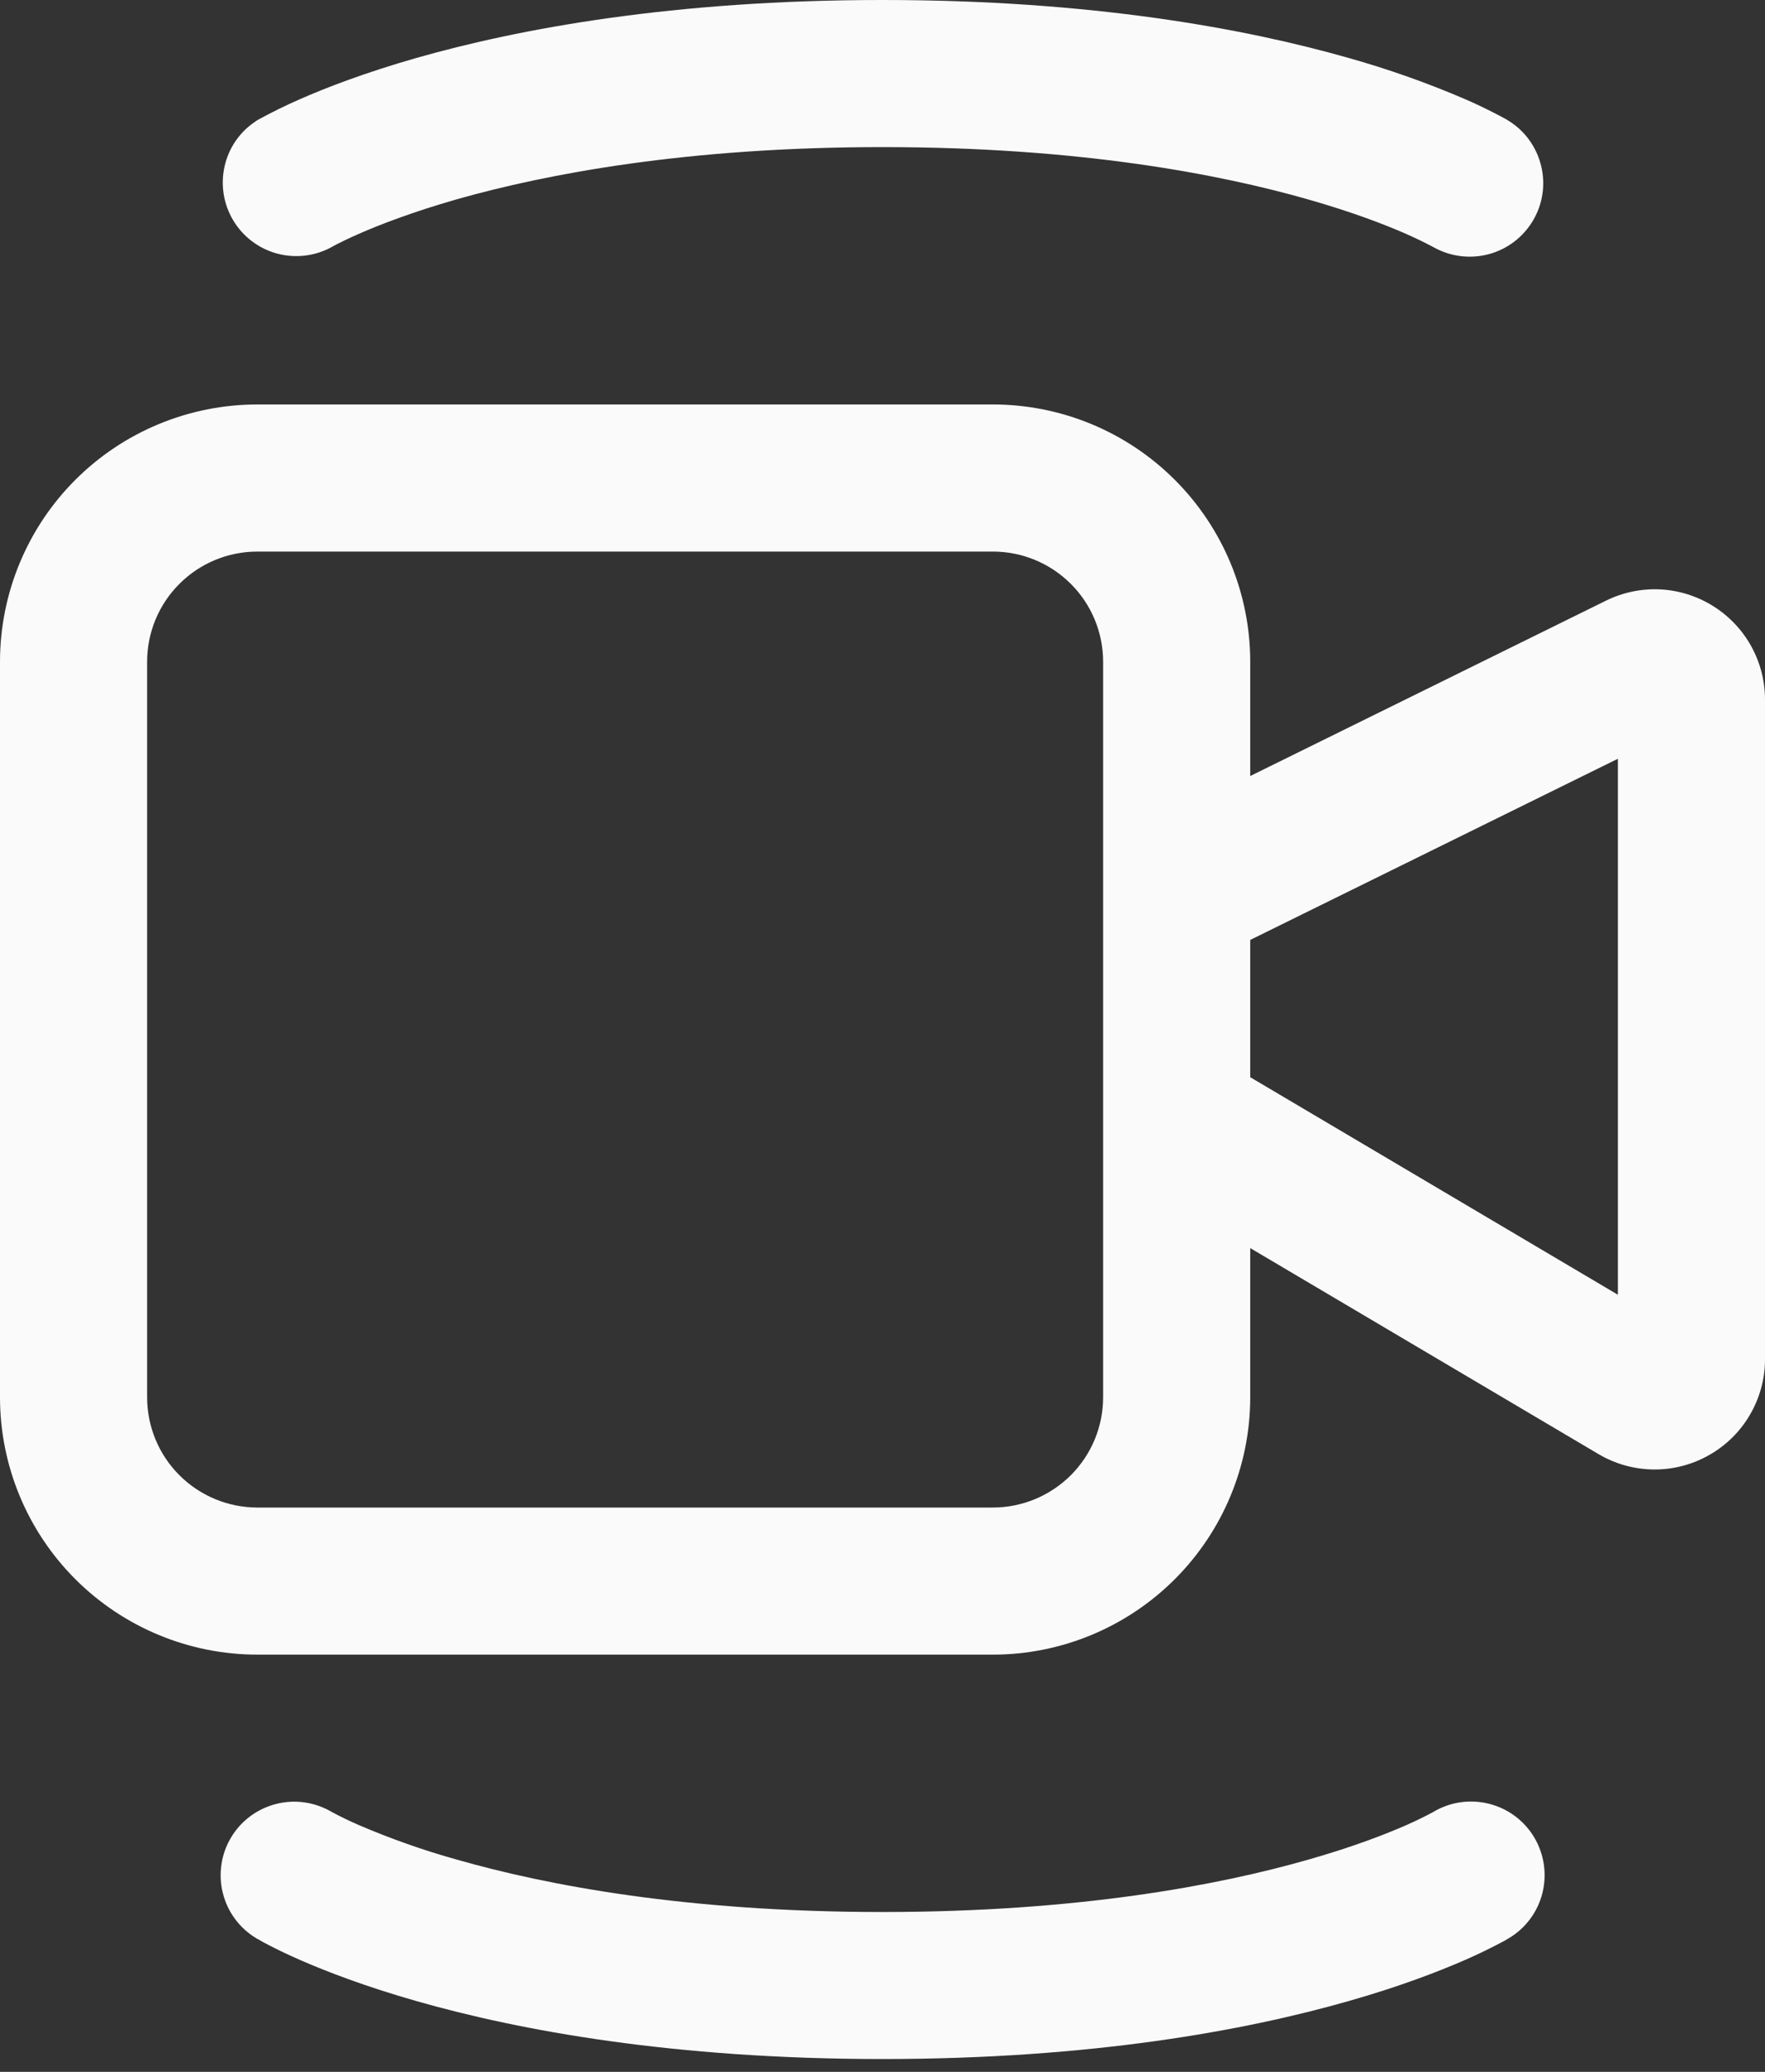 <svg width="23" height="27" viewBox="0 0 23 27" fill="none" xmlns="http://www.w3.org/2000/svg">
<rect x="0" y="0" width="23" height="27" fill="#333333" stroke="none"/>
<path d="M3.341 1.575C3.132 1.709 2.984 1.919 2.928 2.161C2.872 2.403 2.911 2.657 3.038 2.87C3.165 3.083 3.37 3.239 3.609 3.304C3.848 3.369 4.104 3.339 4.321 3.22L4.33 3.215L4.387 3.184C4.446 3.154 4.541 3.107 4.675 3.048C4.943 2.93 5.368 2.765 5.953 2.597C7.125 2.265 8.953 1.917 11.5 1.917C14.047 1.917 15.875 2.264 17.047 2.599C17.633 2.766 18.057 2.931 18.325 3.049C18.442 3.101 18.558 3.156 18.67 3.216L18.68 3.221C18.898 3.344 19.155 3.377 19.398 3.313C19.64 3.249 19.847 3.092 19.975 2.877C20.104 2.662 20.142 2.405 20.083 2.162C20.024 1.918 19.873 1.707 19.66 1.575L19.658 1.573H19.656L19.652 1.57L19.64 1.562C19.592 1.535 19.544 1.509 19.494 1.484C19.364 1.416 19.231 1.353 19.096 1.294C18.601 1.081 18.092 0.901 17.573 0.755C16.229 0.372 14.224 0 11.5 0C8.776 0 6.771 0.372 5.427 0.755C4.756 0.947 4.25 1.142 3.905 1.294C3.72 1.375 3.538 1.465 3.36 1.562L3.348 1.57L3.344 1.572L3.342 1.573L3.341 1.575ZM3.354 5.271C2.465 5.271 1.611 5.624 0.982 6.253C0.353 6.882 0 7.735 0 8.625V18.208C0 19.098 0.353 19.951 0.982 20.58C1.611 21.209 2.465 21.563 3.354 21.563H12.938C13.827 21.563 14.68 21.209 15.309 20.58C15.938 19.951 16.292 19.098 16.292 18.208V16.265L20.831 18.95C21.049 19.079 21.298 19.148 21.551 19.15C21.805 19.152 22.054 19.087 22.274 18.961C22.495 18.836 22.678 18.654 22.805 18.435C22.933 18.216 23 17.967 23 17.714V9.118C23 8.873 22.938 8.633 22.819 8.419C22.701 8.206 22.529 8.026 22.322 7.897C22.115 7.768 21.878 7.693 21.634 7.681C21.39 7.669 21.146 7.72 20.927 7.828L16.292 10.113V8.625C16.292 7.735 15.938 6.882 15.309 6.253C14.68 5.624 13.827 5.271 12.938 5.271H3.354ZM16.292 12.249L21.083 9.888V16.873L16.292 14.038V12.249ZM1.917 8.625C1.917 8.244 2.068 7.878 2.338 7.609C2.607 7.339 2.973 7.188 3.354 7.188H12.938C13.319 7.188 13.684 7.339 13.954 7.609C14.224 7.878 14.375 8.244 14.375 8.625V18.208C14.375 18.59 14.224 18.955 13.954 19.225C13.684 19.494 13.319 19.646 12.938 19.646H3.354C2.973 19.646 2.607 19.494 2.338 19.225C2.068 18.955 1.917 18.59 1.917 18.208V8.625ZM3.012 23.944C2.947 24.052 2.904 24.172 2.886 24.296C2.867 24.421 2.873 24.548 2.904 24.67C2.934 24.792 2.988 24.907 3.063 25.008C3.138 25.11 3.233 25.195 3.341 25.26L3.344 25.262L3.348 25.265L3.36 25.27C3.408 25.299 3.456 25.325 3.506 25.35C3.6 25.399 3.732 25.464 3.905 25.54C4.25 25.691 4.755 25.886 5.427 26.078C6.771 26.462 8.776 26.833 11.5 26.833C14.224 26.833 16.229 26.462 17.573 26.078C18.245 25.887 18.75 25.691 19.096 25.54C19.269 25.464 19.44 25.381 19.607 25.291L19.64 25.271L19.652 25.264L19.656 25.262L19.658 25.26H19.66C19.879 25.13 20.037 24.918 20.099 24.672C20.161 24.425 20.123 24.164 19.993 23.945C19.863 23.727 19.652 23.569 19.405 23.507C19.159 23.444 18.897 23.482 18.679 23.612L18.671 23.617C18.558 23.677 18.443 23.733 18.325 23.785C18.057 23.903 17.633 24.068 17.047 24.235C15.875 24.57 14.047 24.917 11.5 24.917C8.953 24.917 7.125 24.57 5.953 24.234C5.518 24.113 5.091 23.962 4.676 23.784C4.558 23.733 4.443 23.677 4.33 23.617L4.321 23.612C4.103 23.484 3.844 23.446 3.598 23.509C3.353 23.571 3.142 23.727 3.012 23.944Z" fill="#FAFAFA"/>
</svg>
